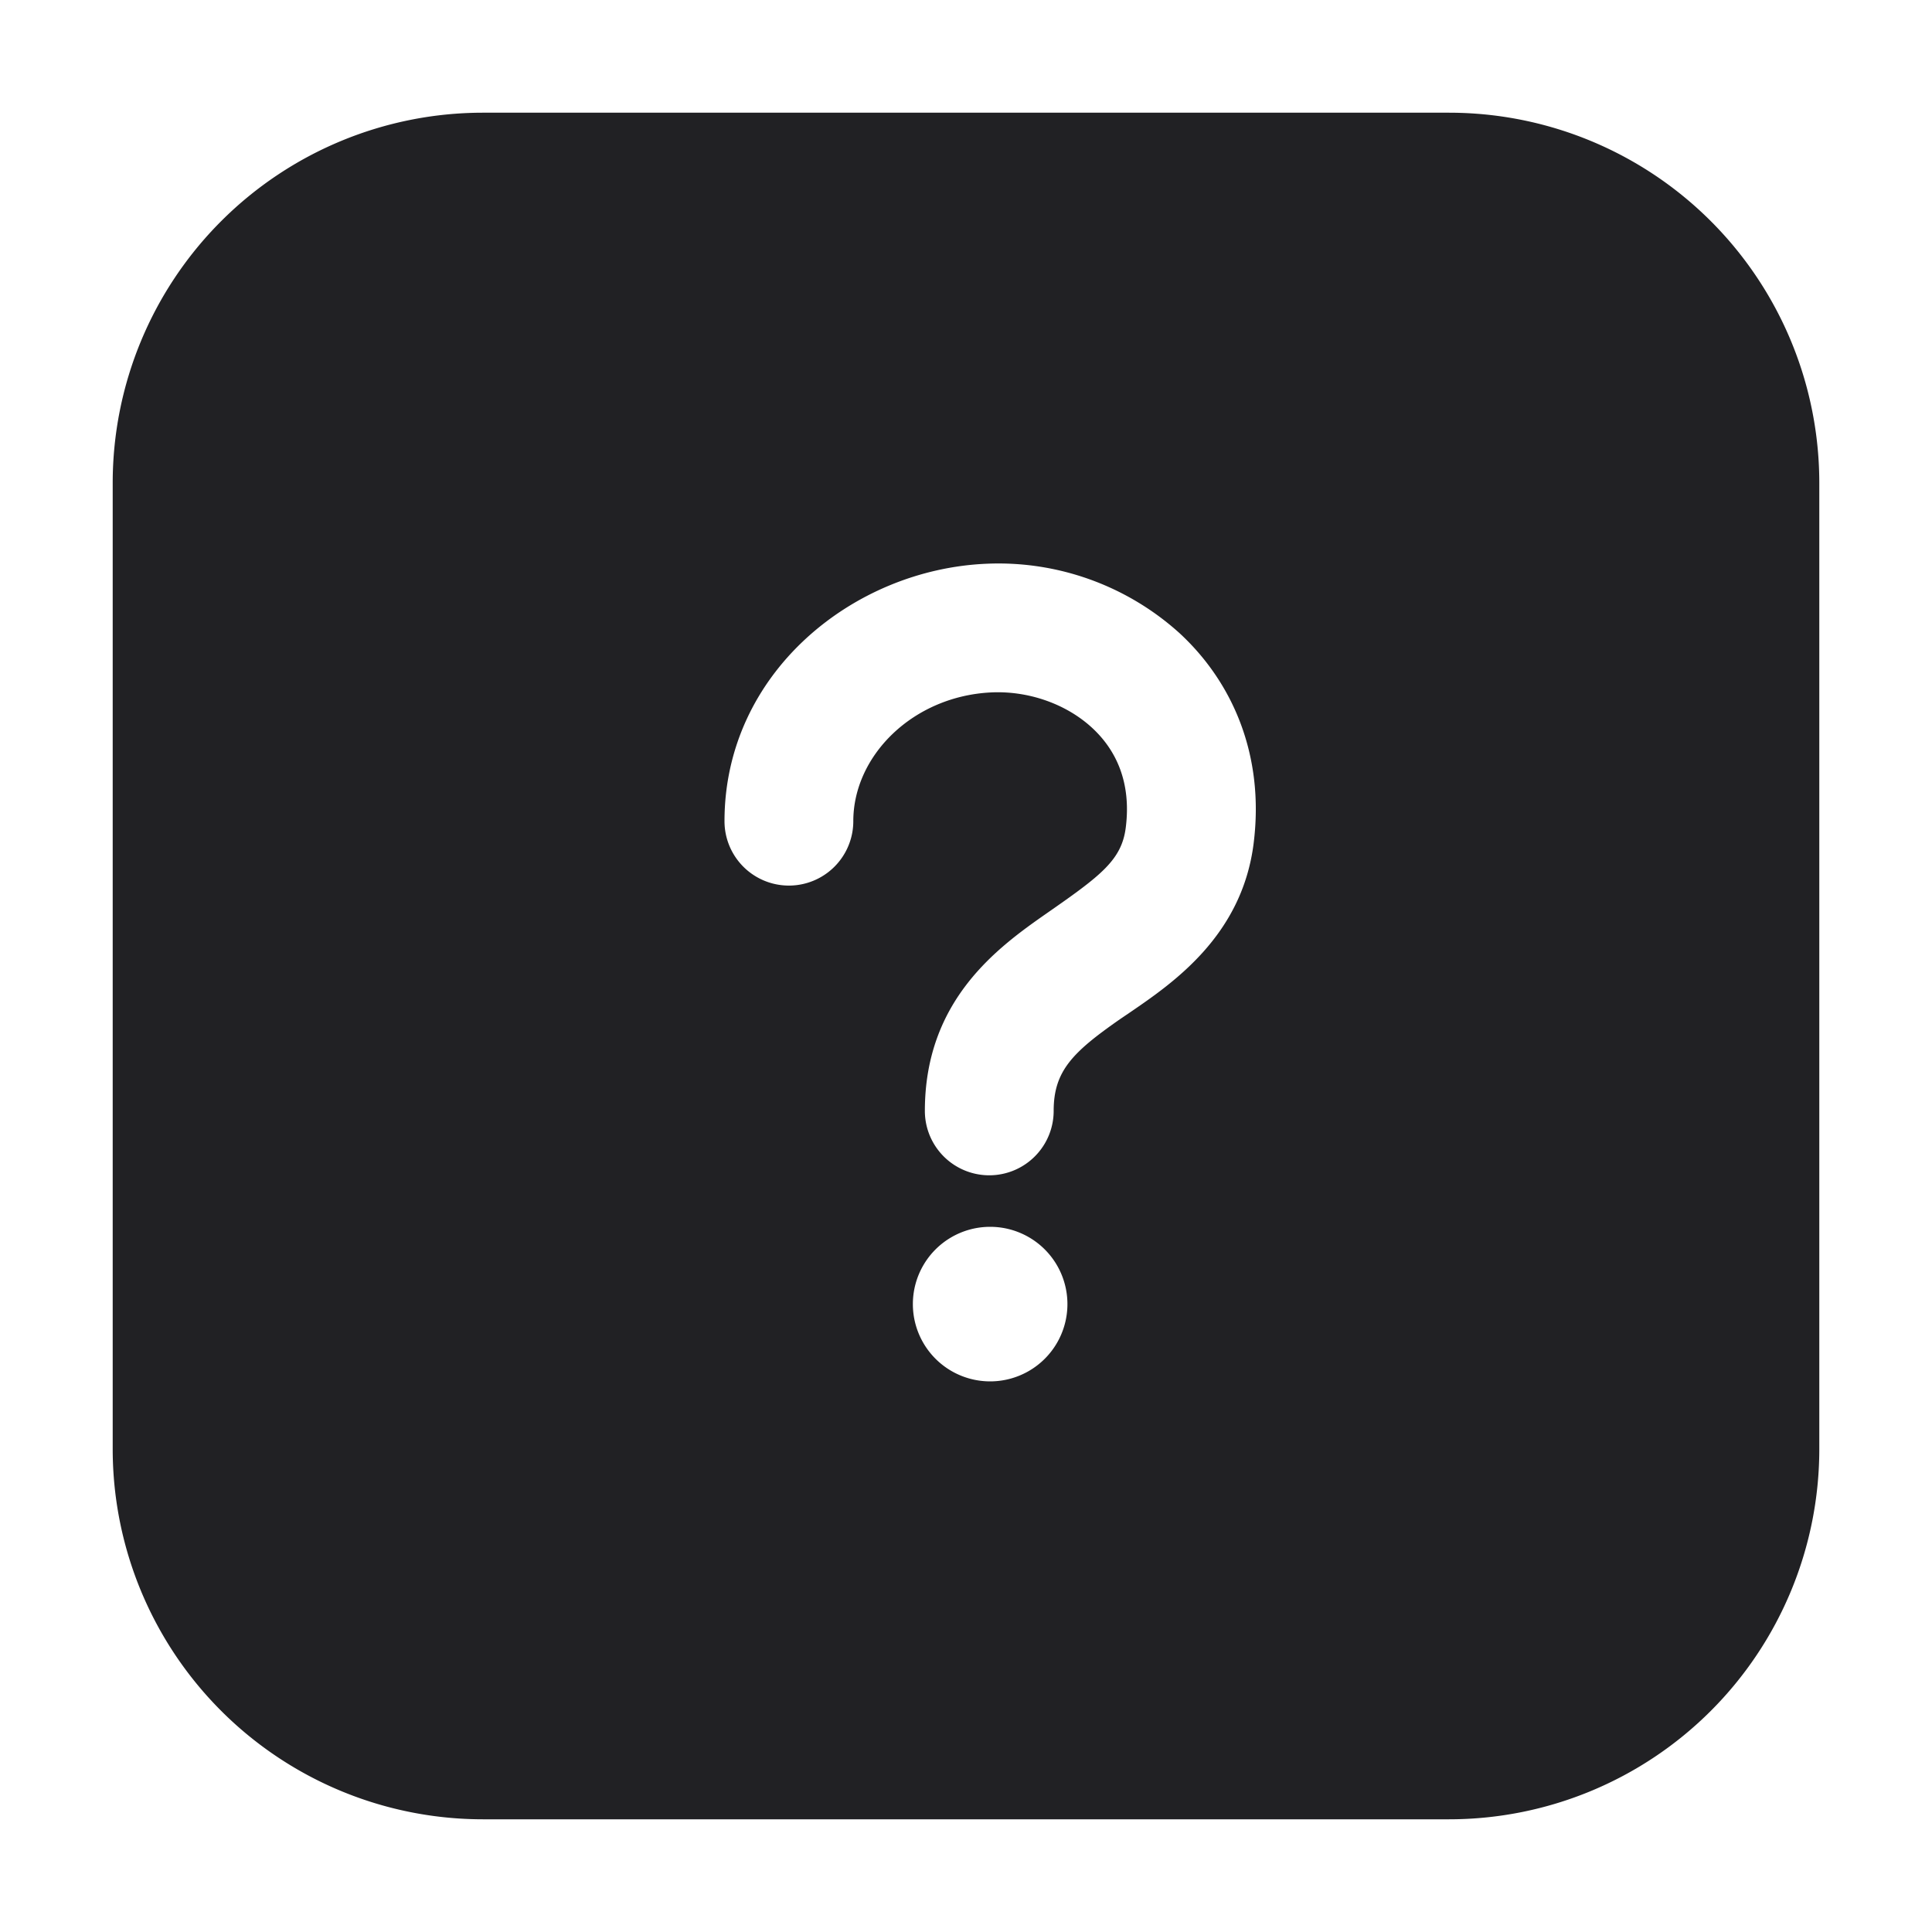 <svg xmlns="http://www.w3.org/2000/svg" width="24" height="24" fill="none"><path fill="#212124" fill-rule="evenodd" d="M6 1.4A4.6 4.6 0 0 0 1.4 6v12A4.6 4.6 0 0 0 6 22.6h12a4.6 4.6 0 0 0 4.6-4.6V6A4.6 4.6 0 0 0 18 1.4H6Zm9.573 9.077c.137-1.088-.256-2-.924-2.615a3.355 3.355 0 0 0-2.393-.859C10.592 7.073 9 8.365 9 10.201a.8.8 0 0 0 1.6 0c0-.818.747-1.558 1.723-1.6.46-.019.924.146 1.242.439.299.275.49.678.42 1.237-.05.407-.309.6-.986 1.071-.605.422-1.51 1.077-1.51 2.452a.8.8 0 1 0 1.6 0c0-.497.237-.73.825-1.14l.121-.082c.535-.366 1.393-.952 1.538-2.1ZM12.3 17.16a.96.96 0 1 0 0-1.92.96.96 0 0 0 0 1.92Z" clip-rule="evenodd"/></svg>